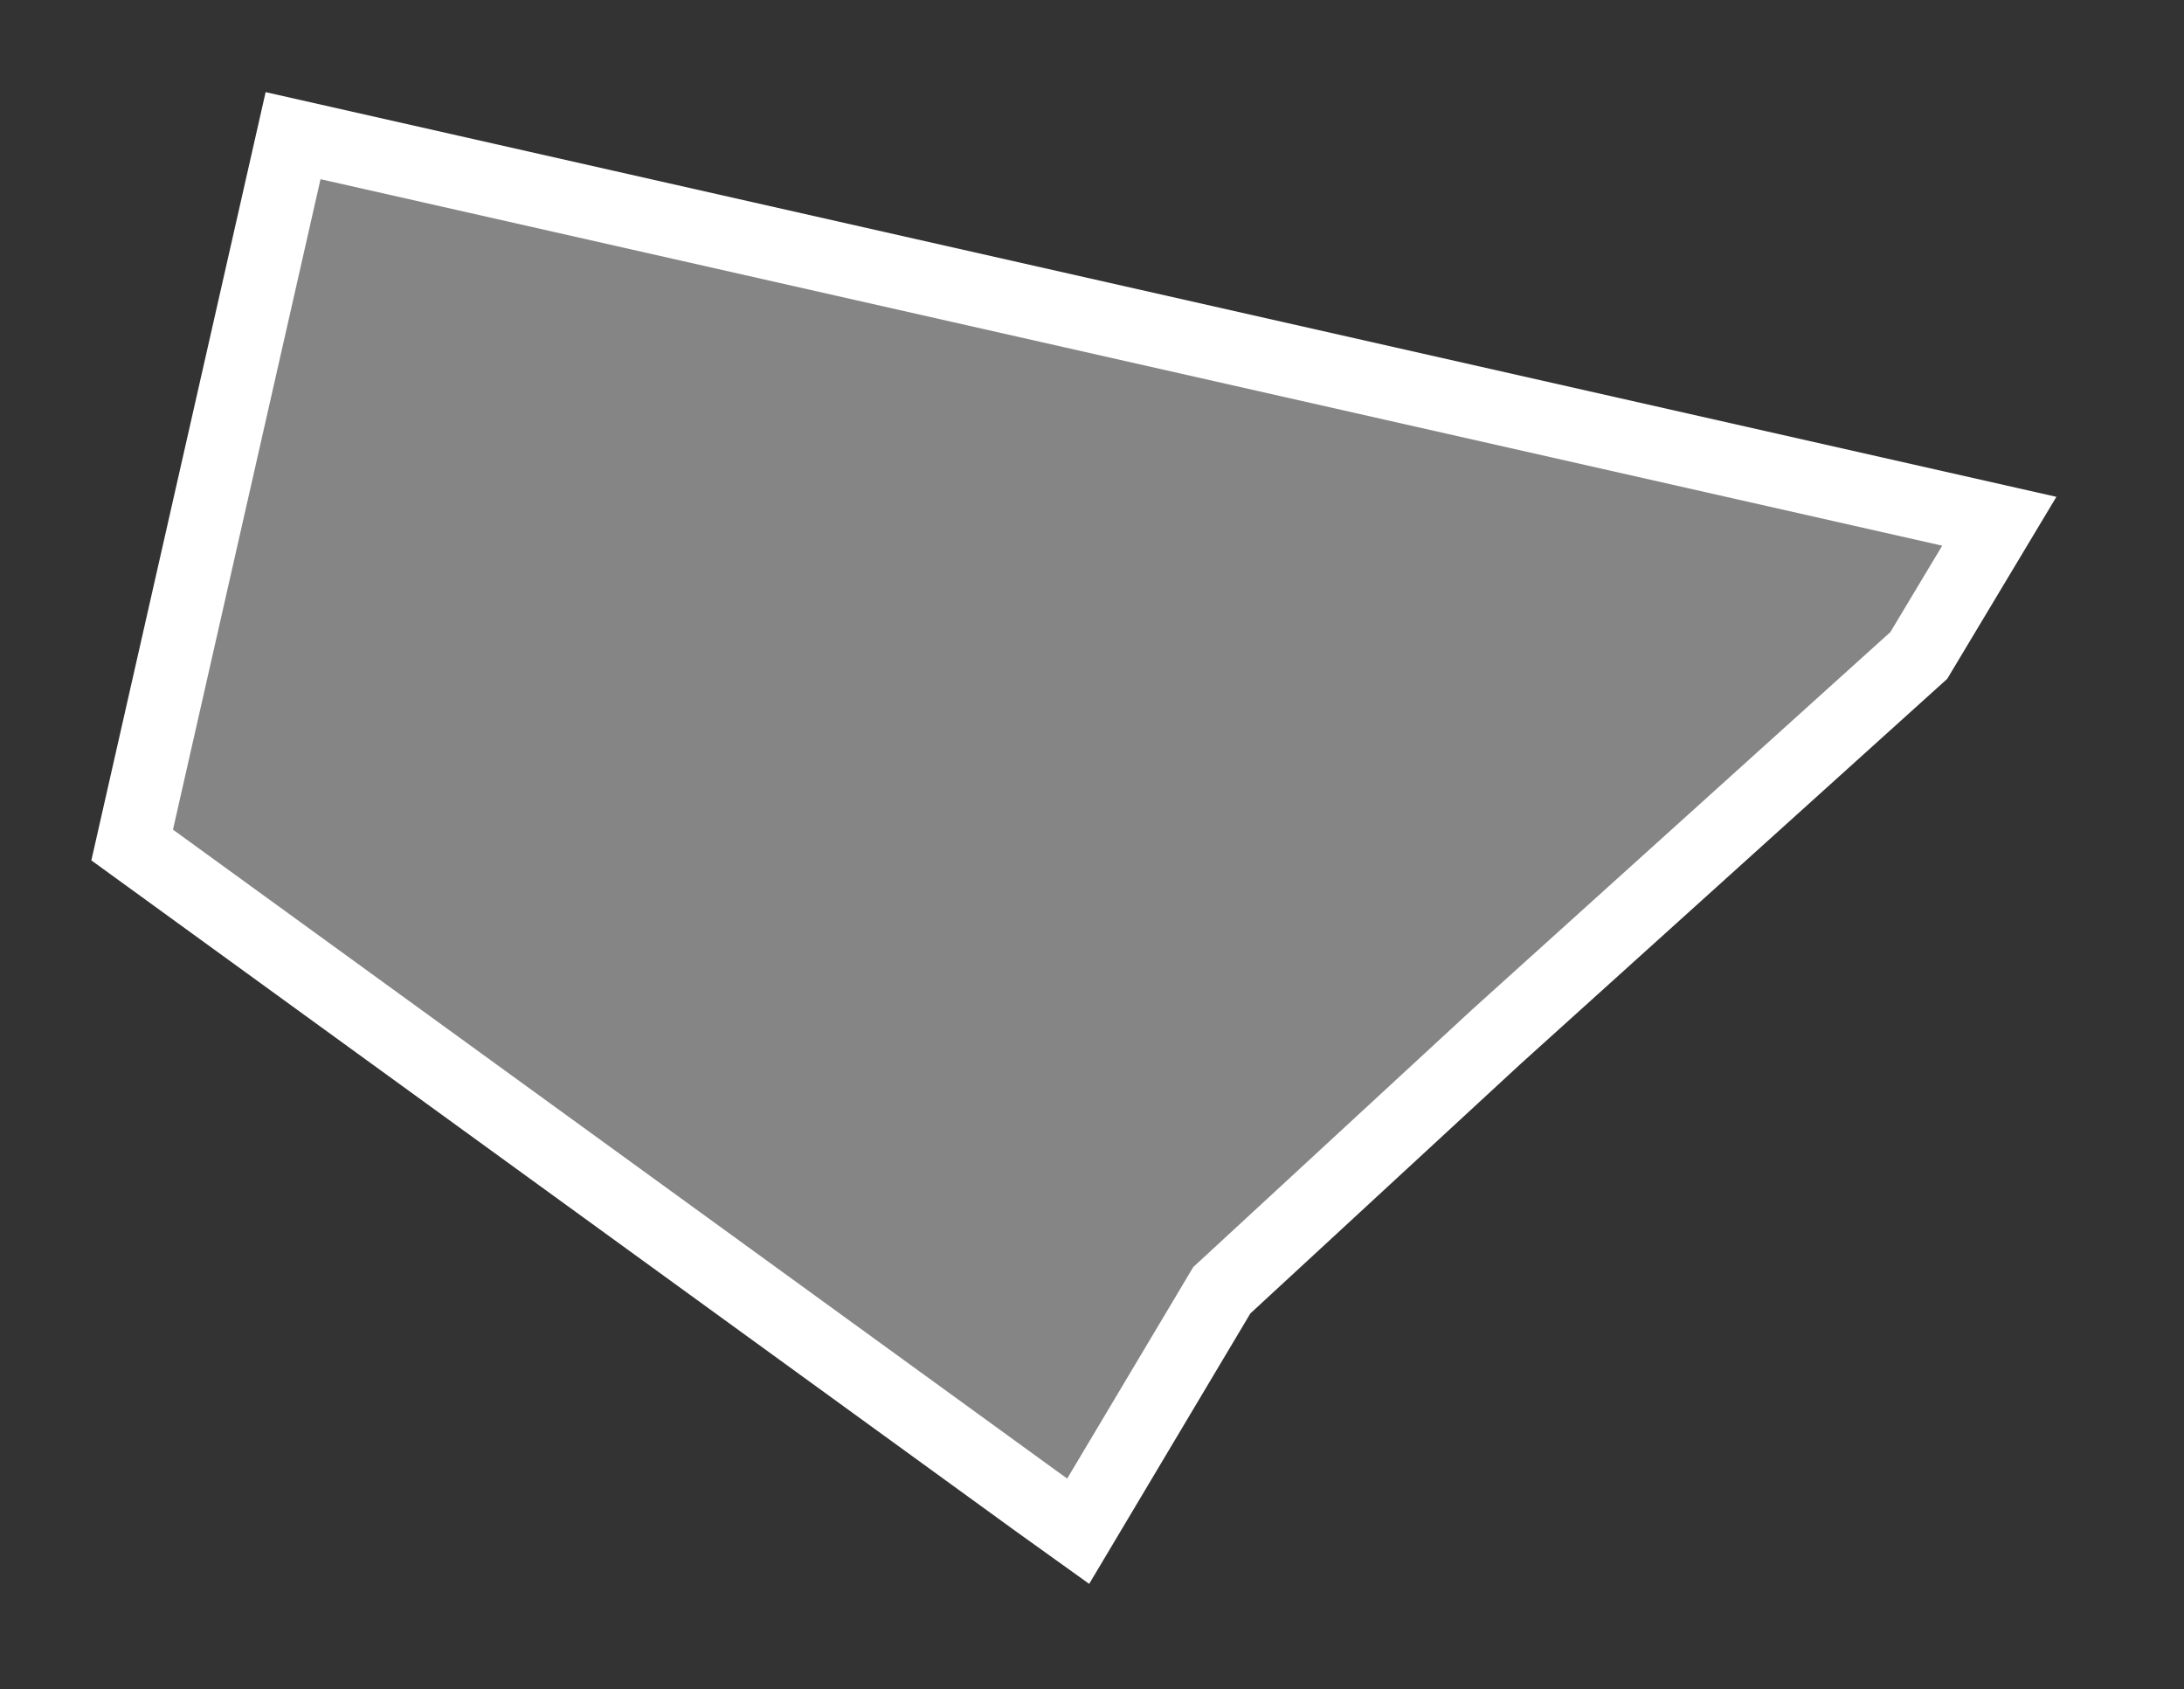 <svg width="150" height="116" viewBox="0 0 150 116" fill="none" xmlns="http://www.w3.org/2000/svg">
<rect x="0" y="0" width="150" height="116" fill="#333333" stroke="none"/>
<path d="M84.183 88.352L83.916 88.597L83.731 88.908L74.052 105.144L71.083 103.016L71.071 103.007L9.077 58.025L20.129 9.316L137.315 35.793L131.785 45.01L102.775 71.189L102.765 71.199L102.754 71.208L84.183 88.352Z" fill="white" fill-opacity="0.4" stroke="white" stroke-width="5"/>
</svg>
